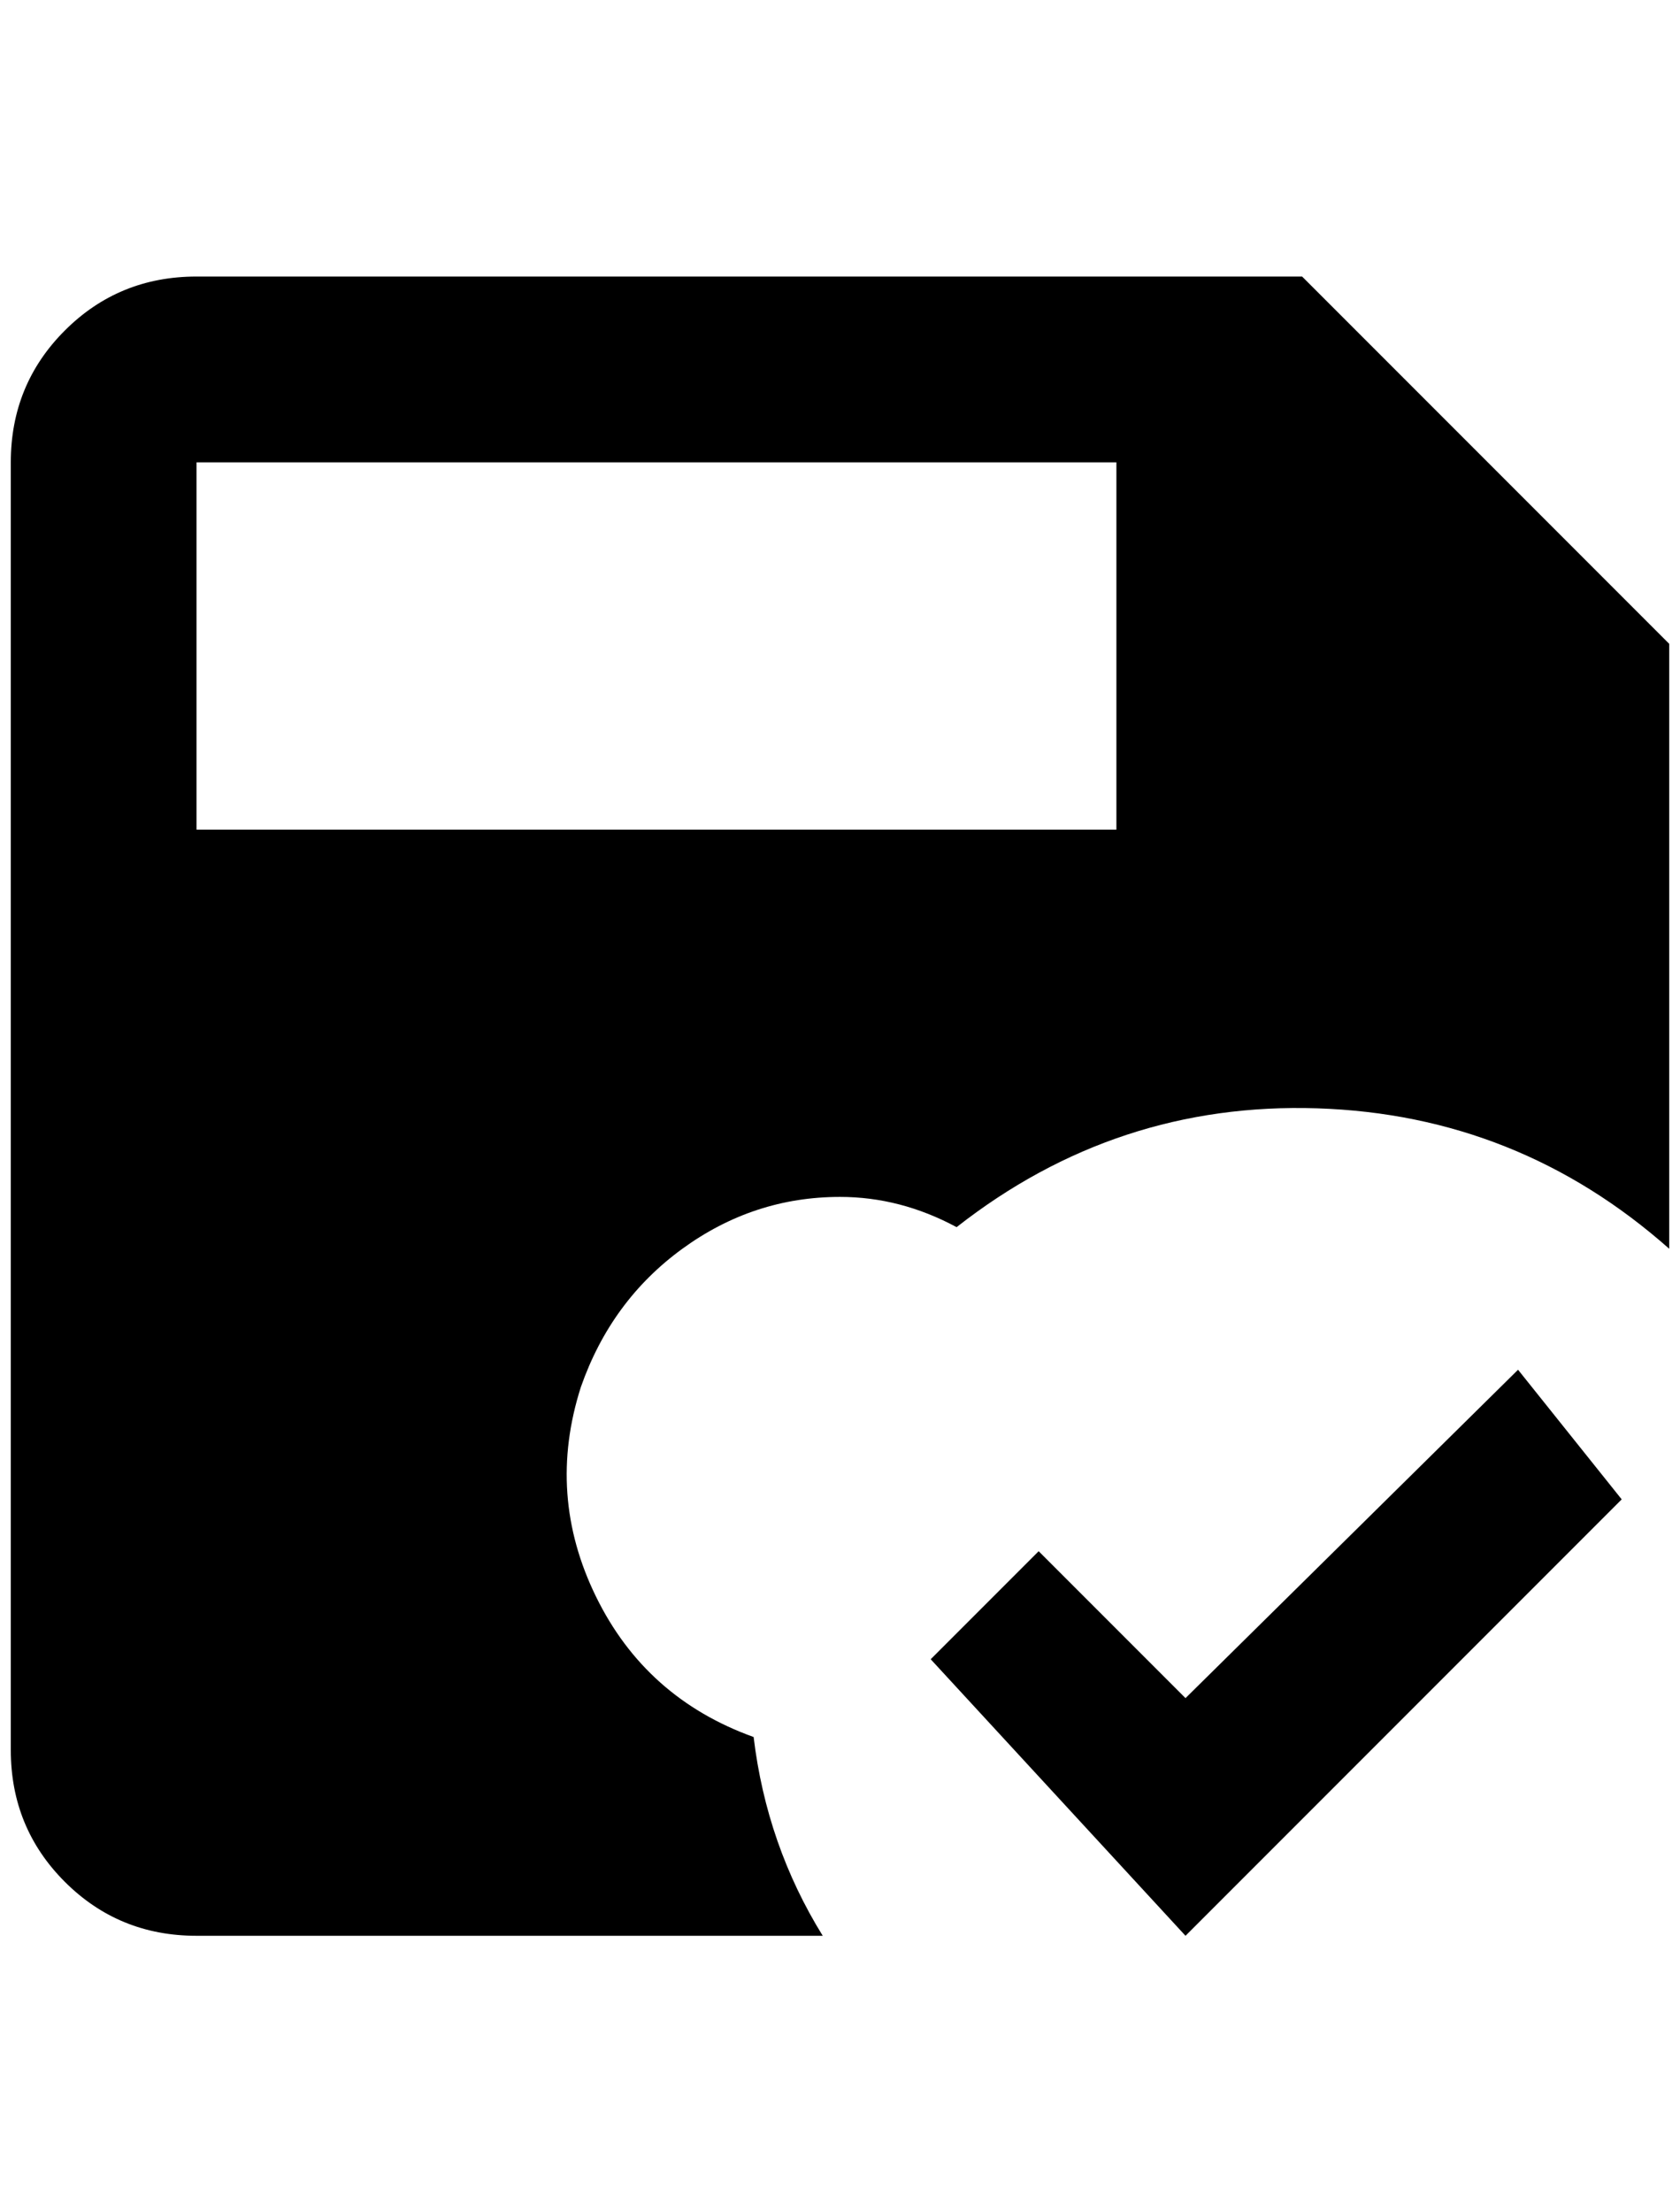 <?xml version="1.0" standalone="no"?>
<!DOCTYPE svg PUBLIC "-//W3C//DTD SVG 1.1//EN" "http://www.w3.org/Graphics/SVG/1.1/DTD/svg11.dtd" >
<svg xmlns="http://www.w3.org/2000/svg" xmlns:xlink="http://www.w3.org/1999/xlink" version="1.1" viewBox="-10 0 1556 2048">
   <path fill="currentColor"
d="M1196 256h-1024q-72 0 -122 50t-50 122v1192q0 72 50 122t122 50h580q-52 -84 -64 -184q-100 -36 -146 -130t-14 -194q28 -80 94 -128t146 -48q56 0 108 28q148 -116 334 -110t326 130v-560zM1024 768h-852v-340h852v340zM1088 1792l-236 -256l100 -100l136 136l308 -304
l96 120z" />
</svg>

